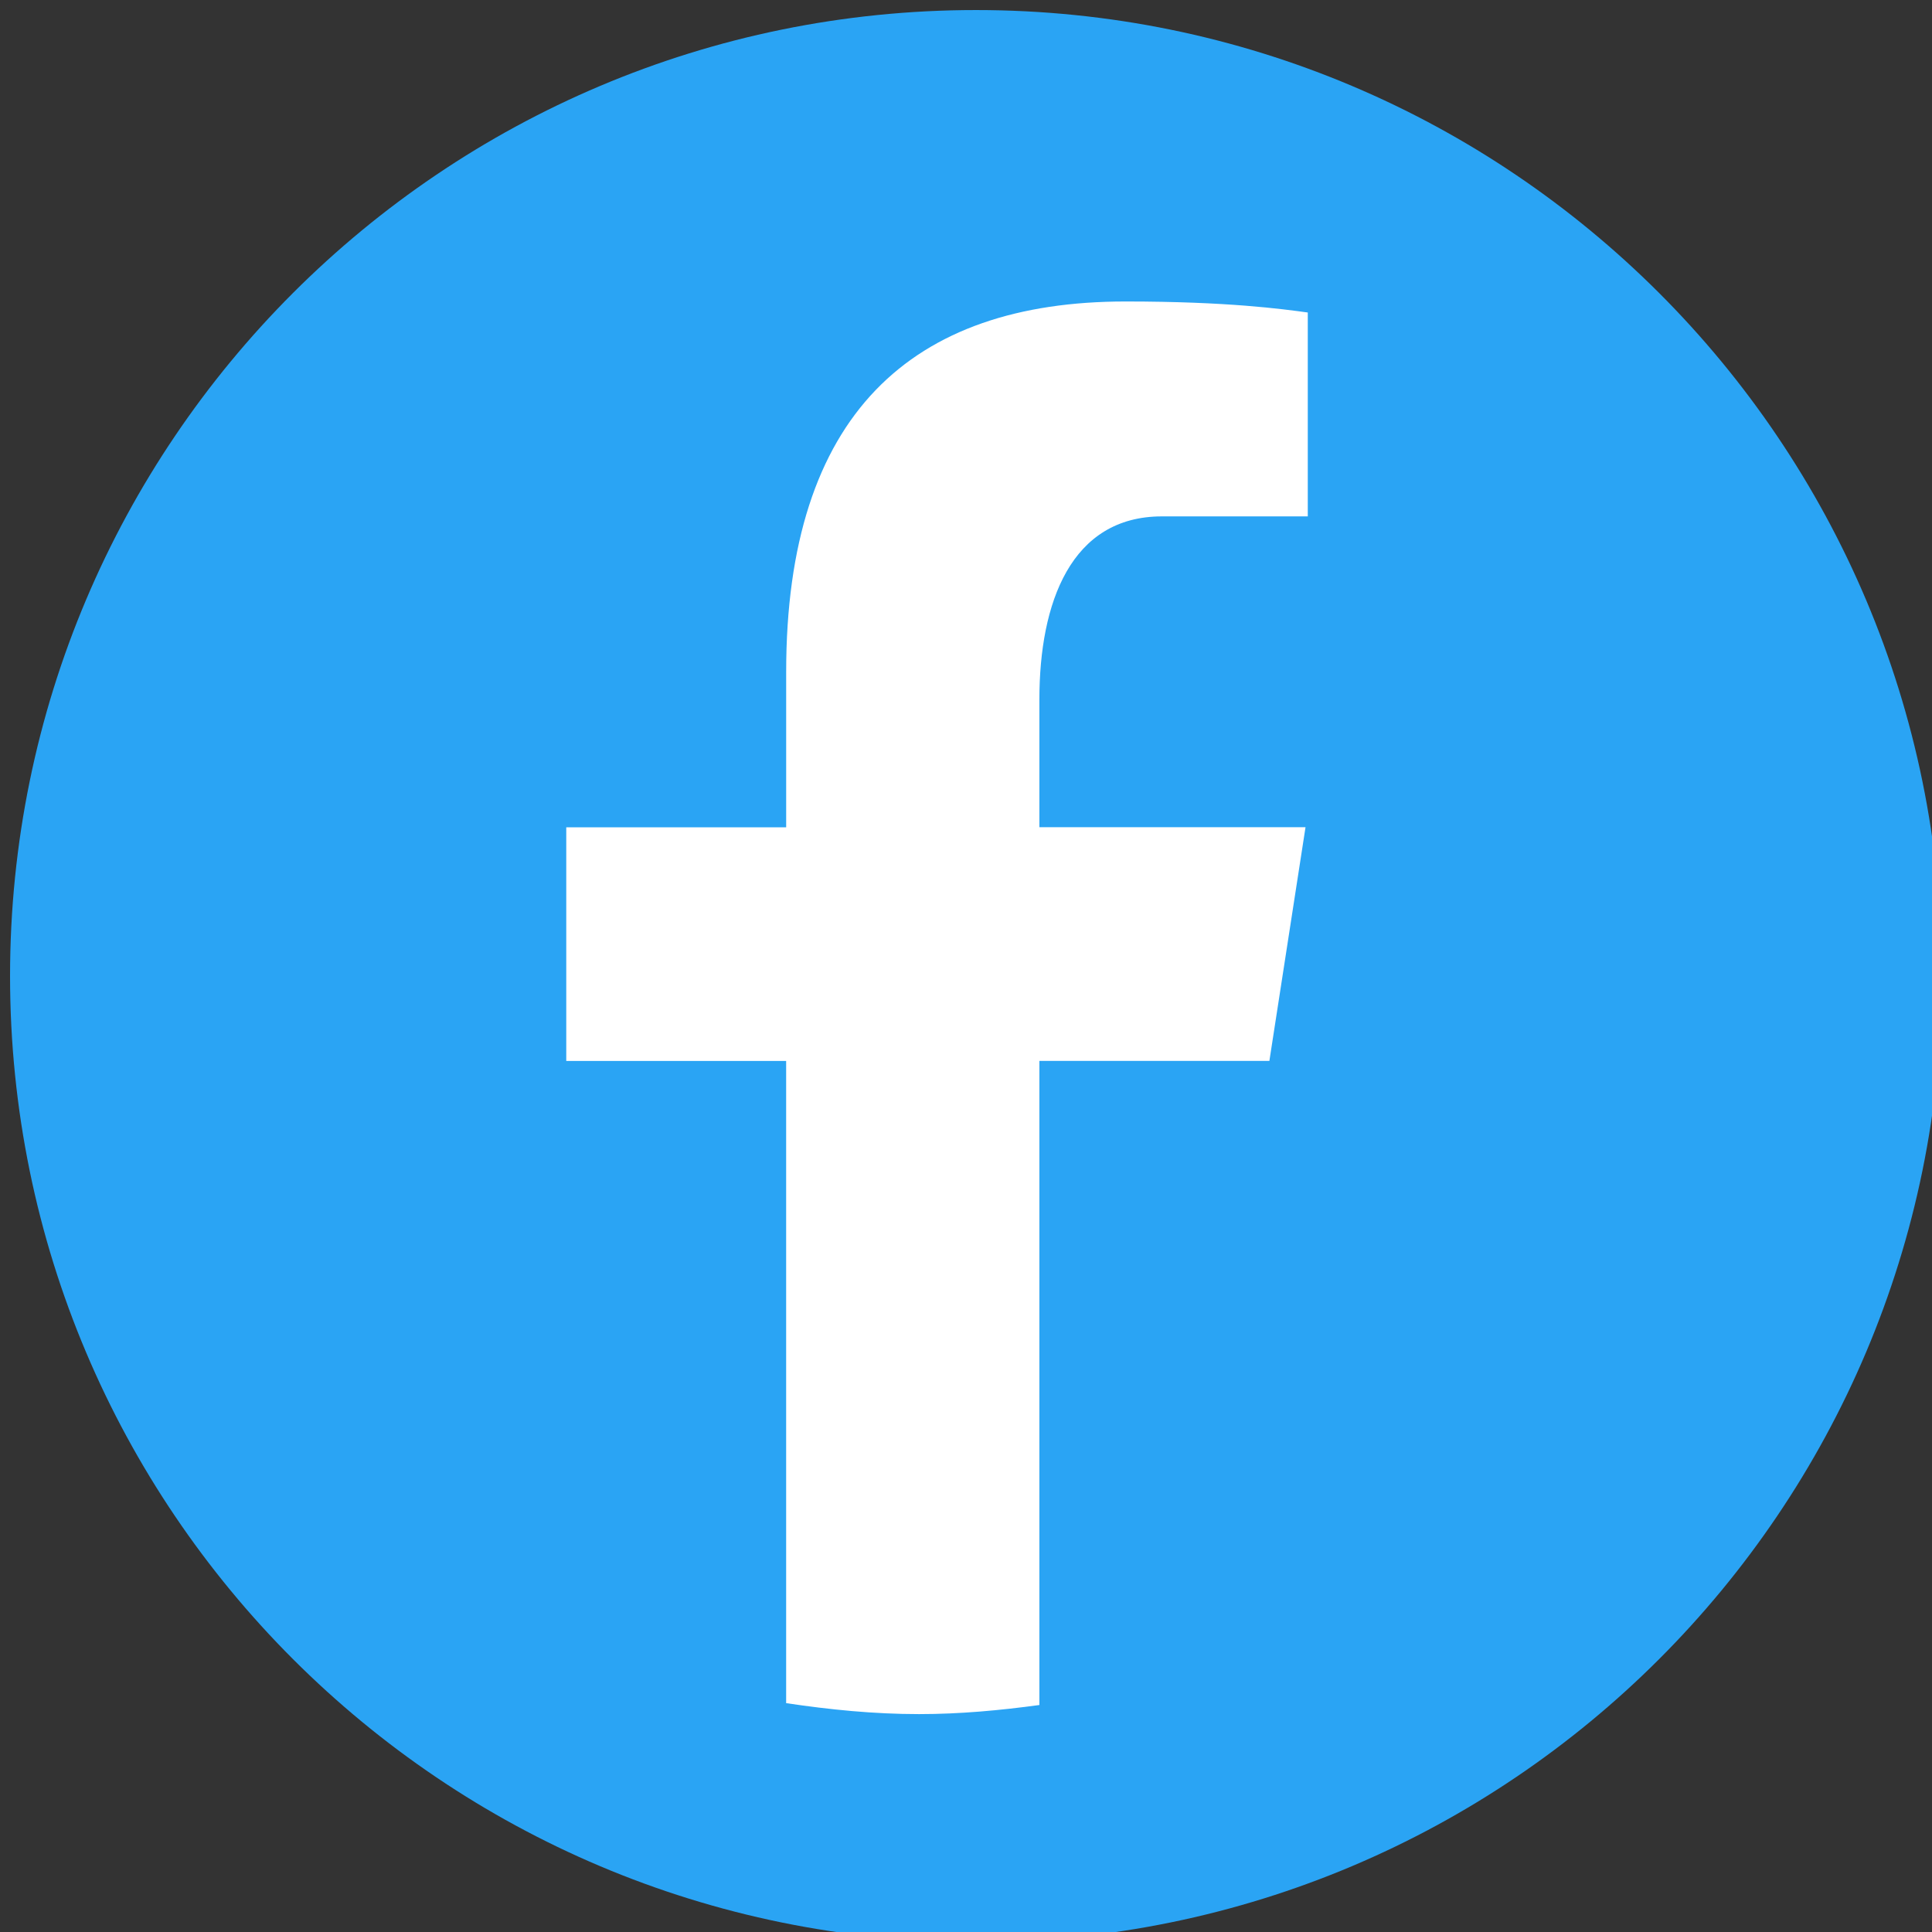 <svg width="64" height="64" viewBox="0 0 64 64" fill="none" xmlns="http://www.w3.org/2000/svg">
<rect x="0" y="0" width="64" height="64" fill="#333333" stroke="none"/>
<g clip-path="url(#clip0_5_682)">
<path d="M32.333 0.333C14.66 0.333 0.333 14.66 0.333 32.333C0.333 50.007 14.66 64.333 32.333 64.333C50.007 64.333 64.333 50.007 64.333 32.333C64.333 14.66 50.007 0.333 32.333 0.333Z" fill="#2AA4F4"/>
<path d="M34.431 35.144H42.05L43.247 27.403H34.431V23.172C34.431 19.957 35.482 17.106 38.489 17.106H43.322V10.352C42.473 10.237 40.677 9.987 37.284 9.987C30.197 9.987 26.043 13.729 26.043 22.255V27.405H18.758V35.145H26.042V56.419C27.484 56.634 28.946 56.782 30.446 56.782C31.802 56.782 33.125 56.658 34.431 56.481V35.144Z" fill="white"/>
</g>
<defs>
<clipPath id="clip0_5_682">
<rect width="64" height="64" fill="white"/>
</clipPath>
</defs>
</svg>
